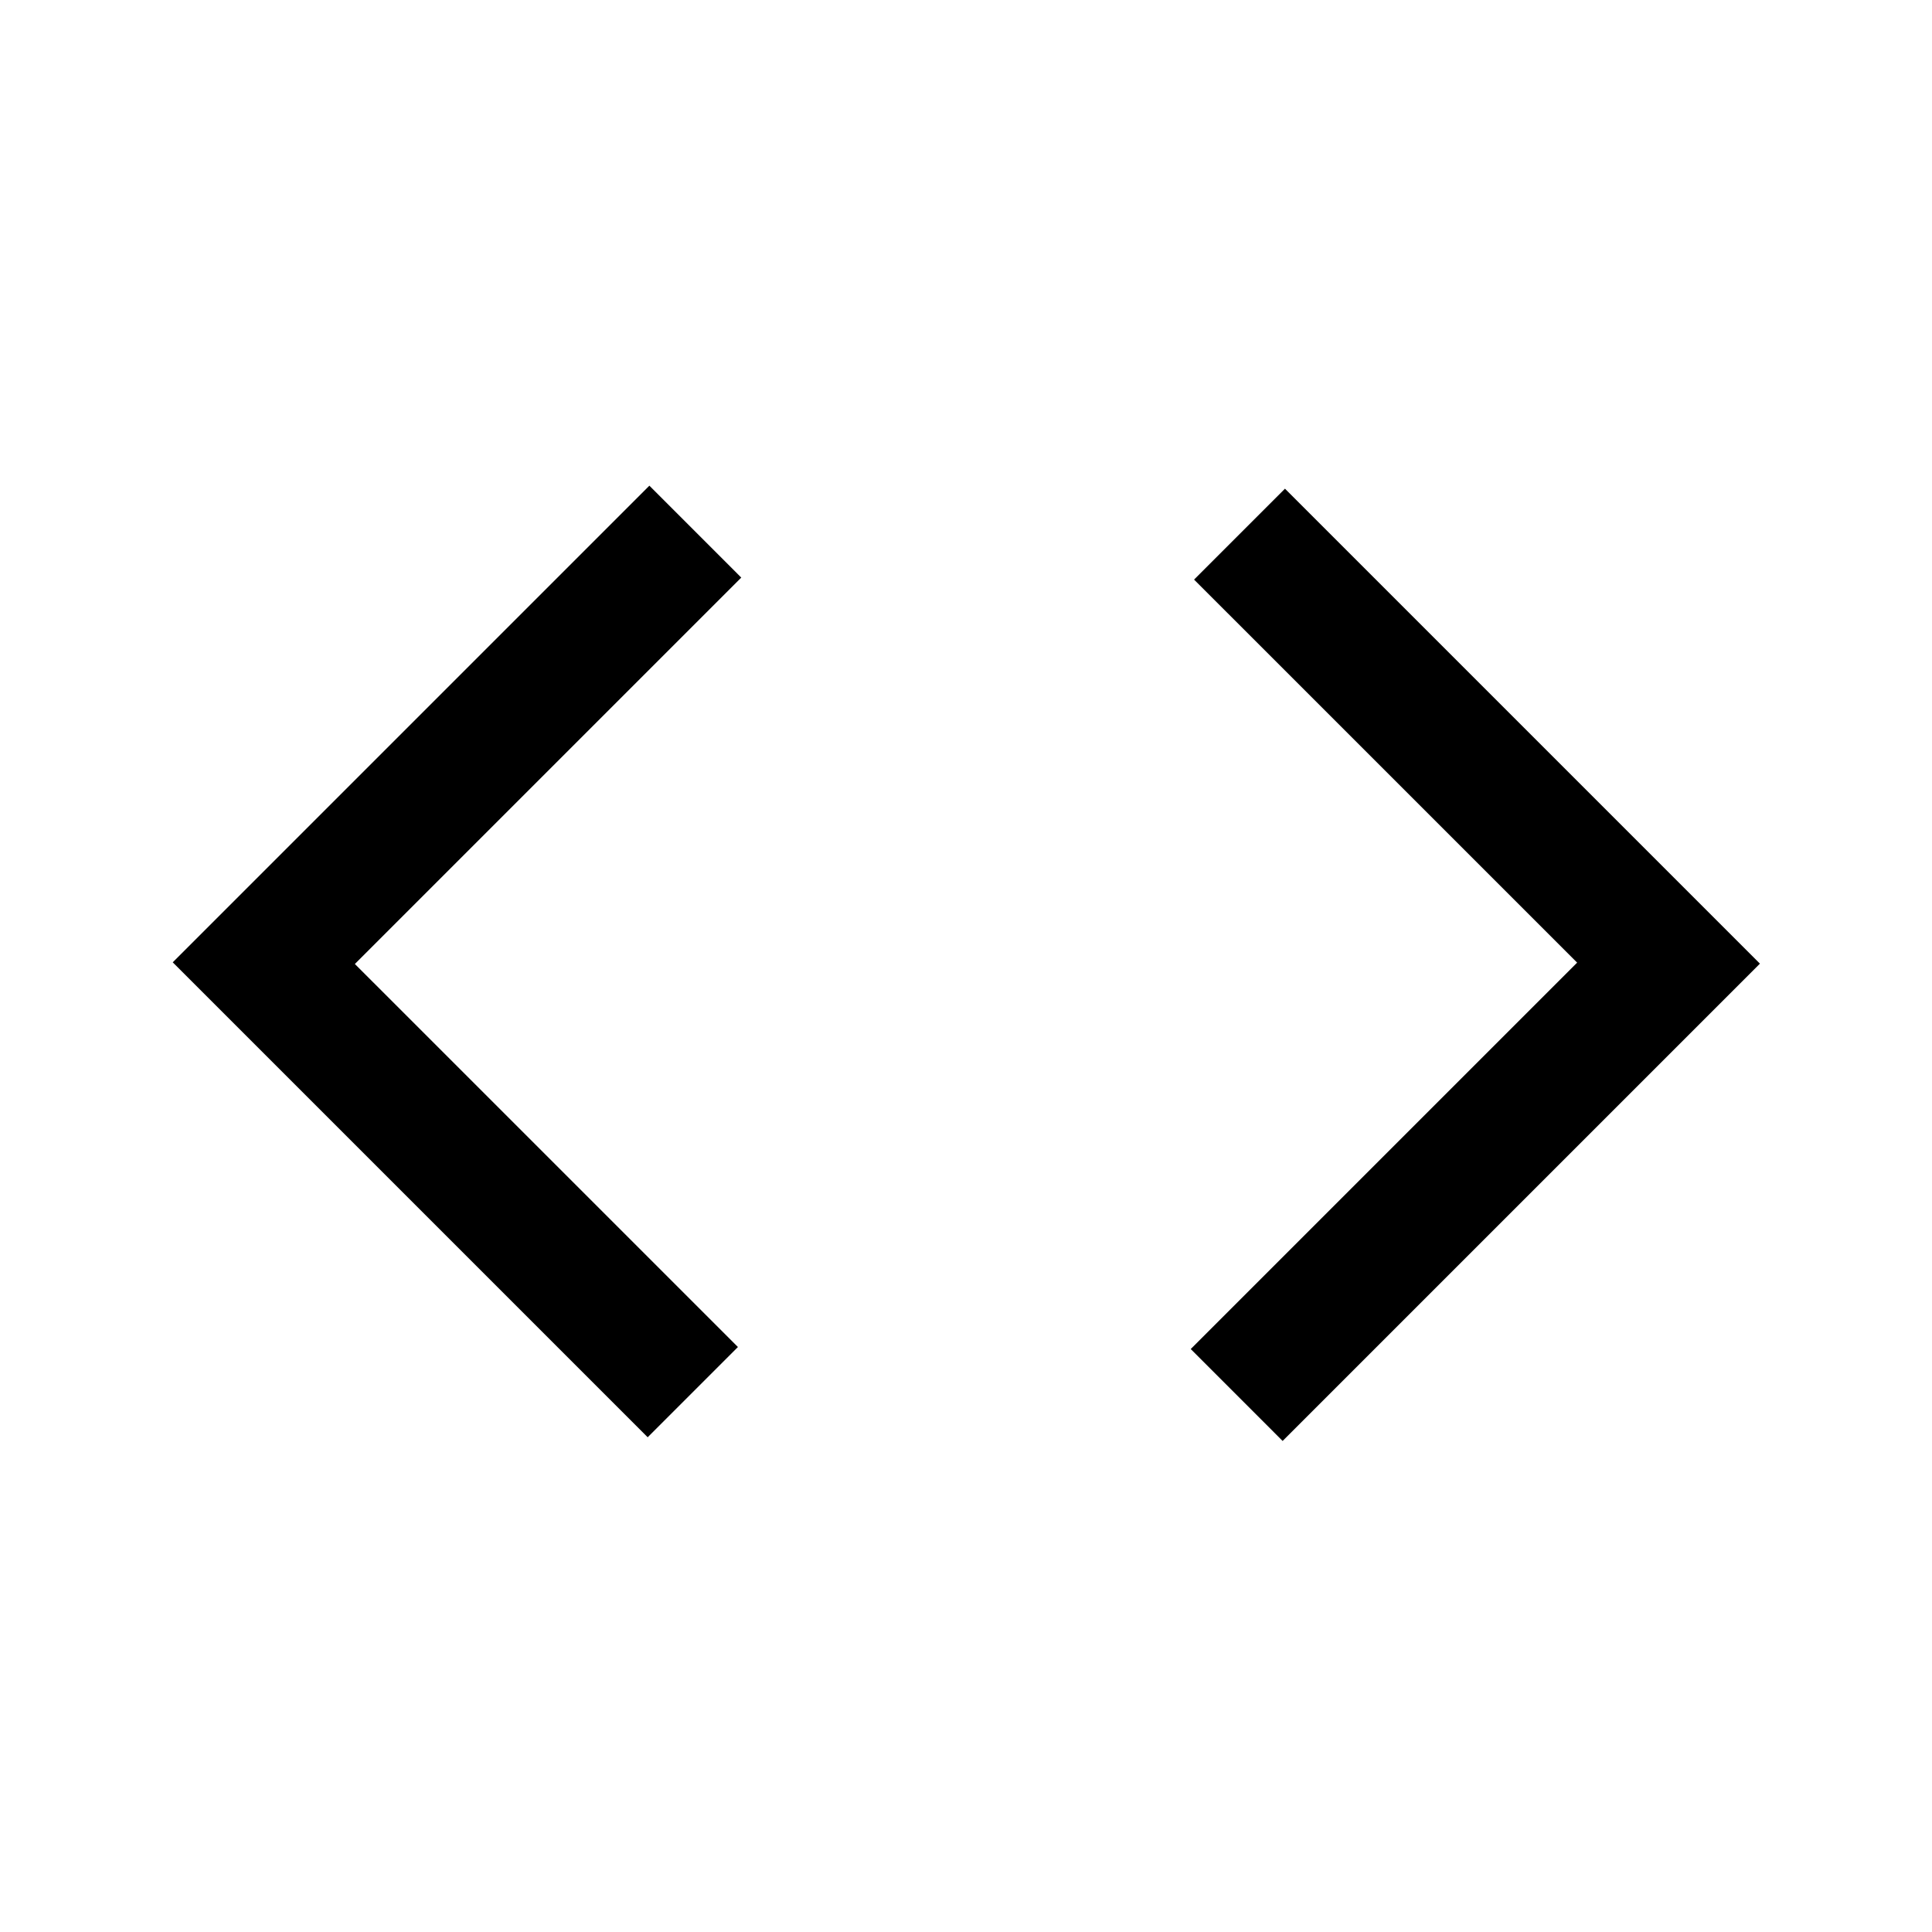 <svg xmlns="http://www.w3.org/2000/svg" height="40" viewBox="0 -960 960 960" width="40"><path d="m321.83-245.83-236-236 236.84-236.84L368.33-673l-192 192 190.34 190.33-44.84 44.84Zm315.5 1.83-45.66-45.67 192-192L593.33-672l45.17-45.17 236 236L637.33-244Z"/></svg>